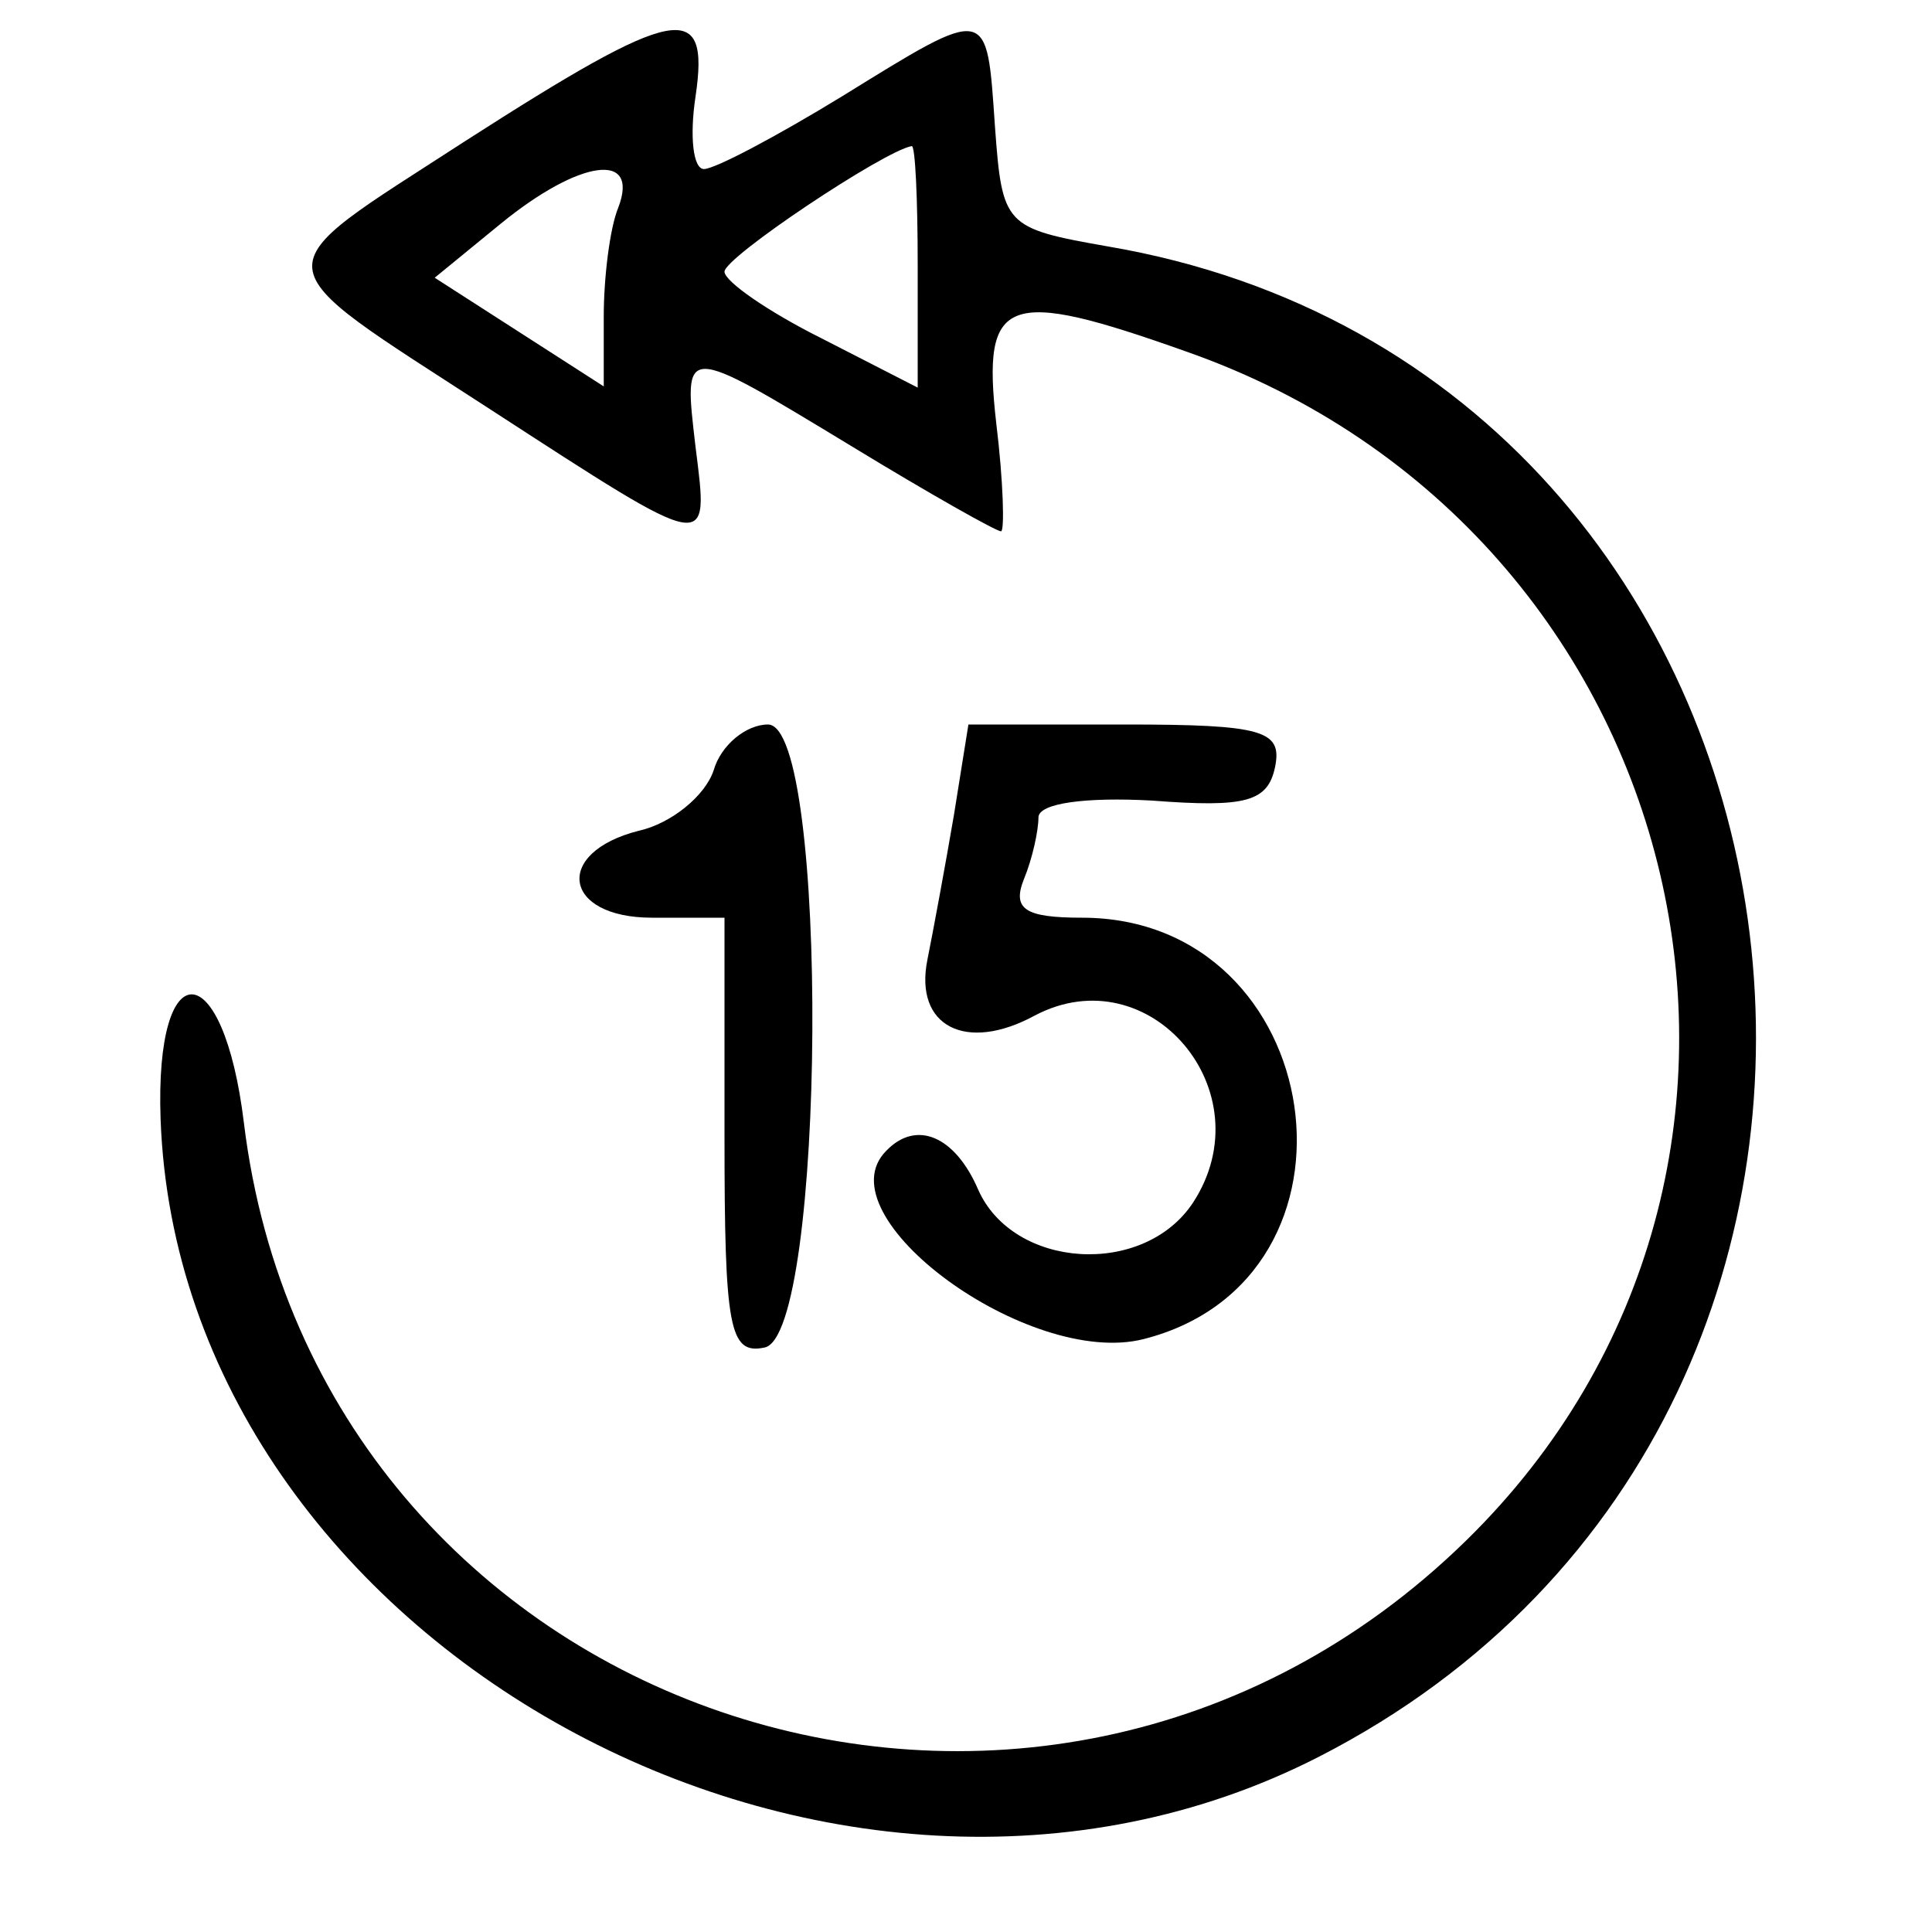 <?xml version="1.0" standalone="no"?>
<!DOCTYPE svg PUBLIC "-//W3C//DTD SVG 20010904//EN"
 "http://www.w3.org/TR/2001/REC-SVG-20010904/DTD/svg10.dtd">
<svg version="1.0" xmlns="http://www.w3.org/2000/svg"
viewBox="0 0 80 80"
 preserveAspectRatio="xMidYMid meet">
<g transform="translate(0,80) scale(0.05,-0.05)"
fill="#000000" stroke="none">
<path d="M385 1483 c-171 -111 -173 -96 21 -222 185 -120 181 -119 170 -31
-10 86 -12 86 130 0 64 -39 119 -70 123 -70 3 0 2 41 -4 90 -12 105 8 112 157
59 423 -148 547 -677 232 -985 -356 -348 -952 -145 -1012 346 -17 140 -74 143
-69 3 16 -435 558 -733 959 -528 563 288 443 1146 -175 1251 -85 15 -87 17
-93 99 -7 101 -4 101 -127 25 -54 -33 -105 -60 -114 -60 -9 0 -12 27 -7 60 12
81 -15 76 -191 -37z m375 -103 l0 -101 -80 41 c-44 22 -80 47 -80 55 0 12 132
100 155 104 3 1 5 -44 5 -99z m-248 48 c-7 -17 -12 -58 -12 -90 l0 -58 -70 45
-70 45 55 45 c65 53 115 60 97 13z"/>
<path d="M591 962 c-7 -21 -35 -44 -62 -50 -71 -18 -63 -72 11 -72 l60 0 0
-181 c0 -159 4 -181 33 -175 51 9 54 516 3 516 -18 0 -39 -17 -45 -38z"/>
<path d="M790 925 c-7 -41 -17 -95 -22 -120 -11 -55 32 -77 89 -46 95 50 191
-63 131 -155 -41 -62 -149 -55 -178 11 -19 44 -51 58 -76 32 -54 -54 118 -180
213 -156 197 50 153 349 -51 349 -47 0 -58 7 -48 32 7 17 12 40 12 51 0 12 40
17 94 14 78 -6 96 -1 102 28 6 30 -10 35 -124 35 l-130 0 -12 -75z"/>
</g>
</svg>
